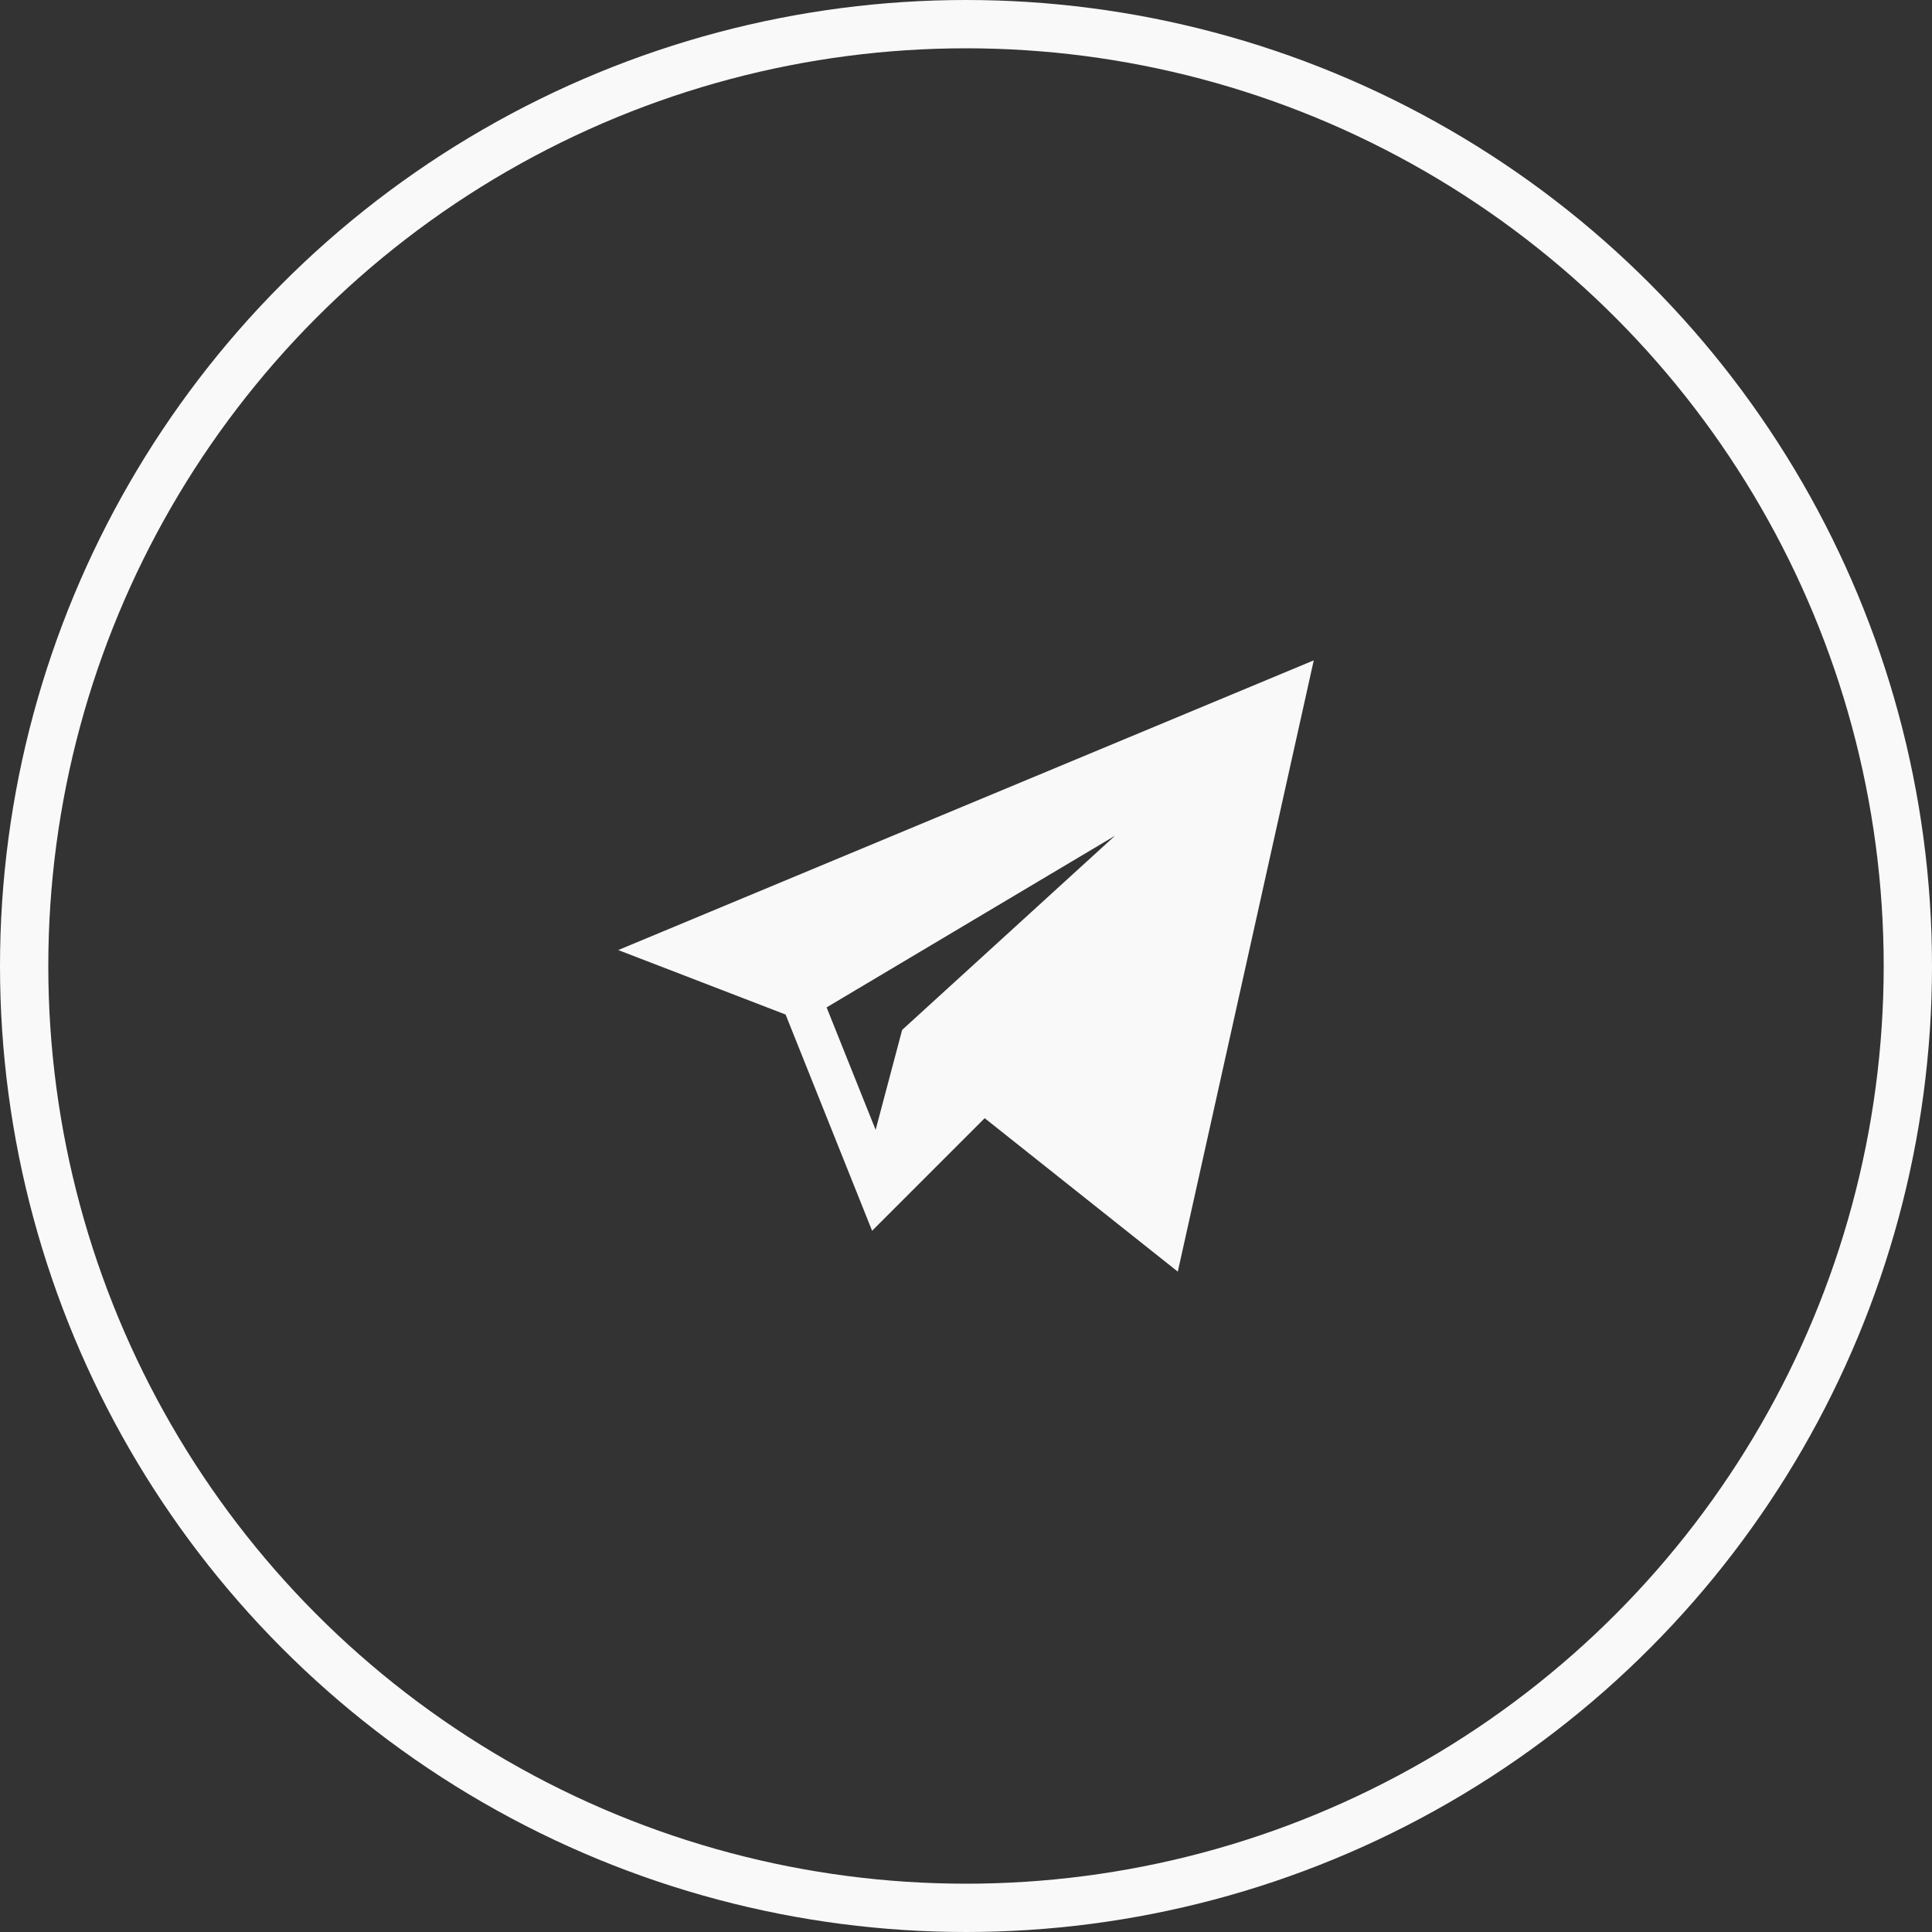 <svg width="40" height="40" viewBox="0 0 40 40" fill="none" xmlns="http://www.w3.org/2000/svg">
<rect x="0" y="0" width="40" height="40" fill="#333333" stroke="none"/>
<g clip-path="url(#clip0)">
<path d="M16.265 21.005L18.056 25.482L20.387 23.151L24.385 26.328L27.2 13.672L12.8 19.67L16.265 21.005ZM23.085 17.303L18.678 21.323L18.129 23.392L17.114 20.857L23.085 17.303Z" fill="#F9F9F9"/>
</g>
<circle cx="20" cy="20" r="19.5" stroke="#F9F9F9"/>
<defs>
<clipPath id="clip0">
<rect width="14.4" height="14.4" fill="white" transform="translate(12.8 12.8)"/>
</clipPath>
</defs>
</svg>
